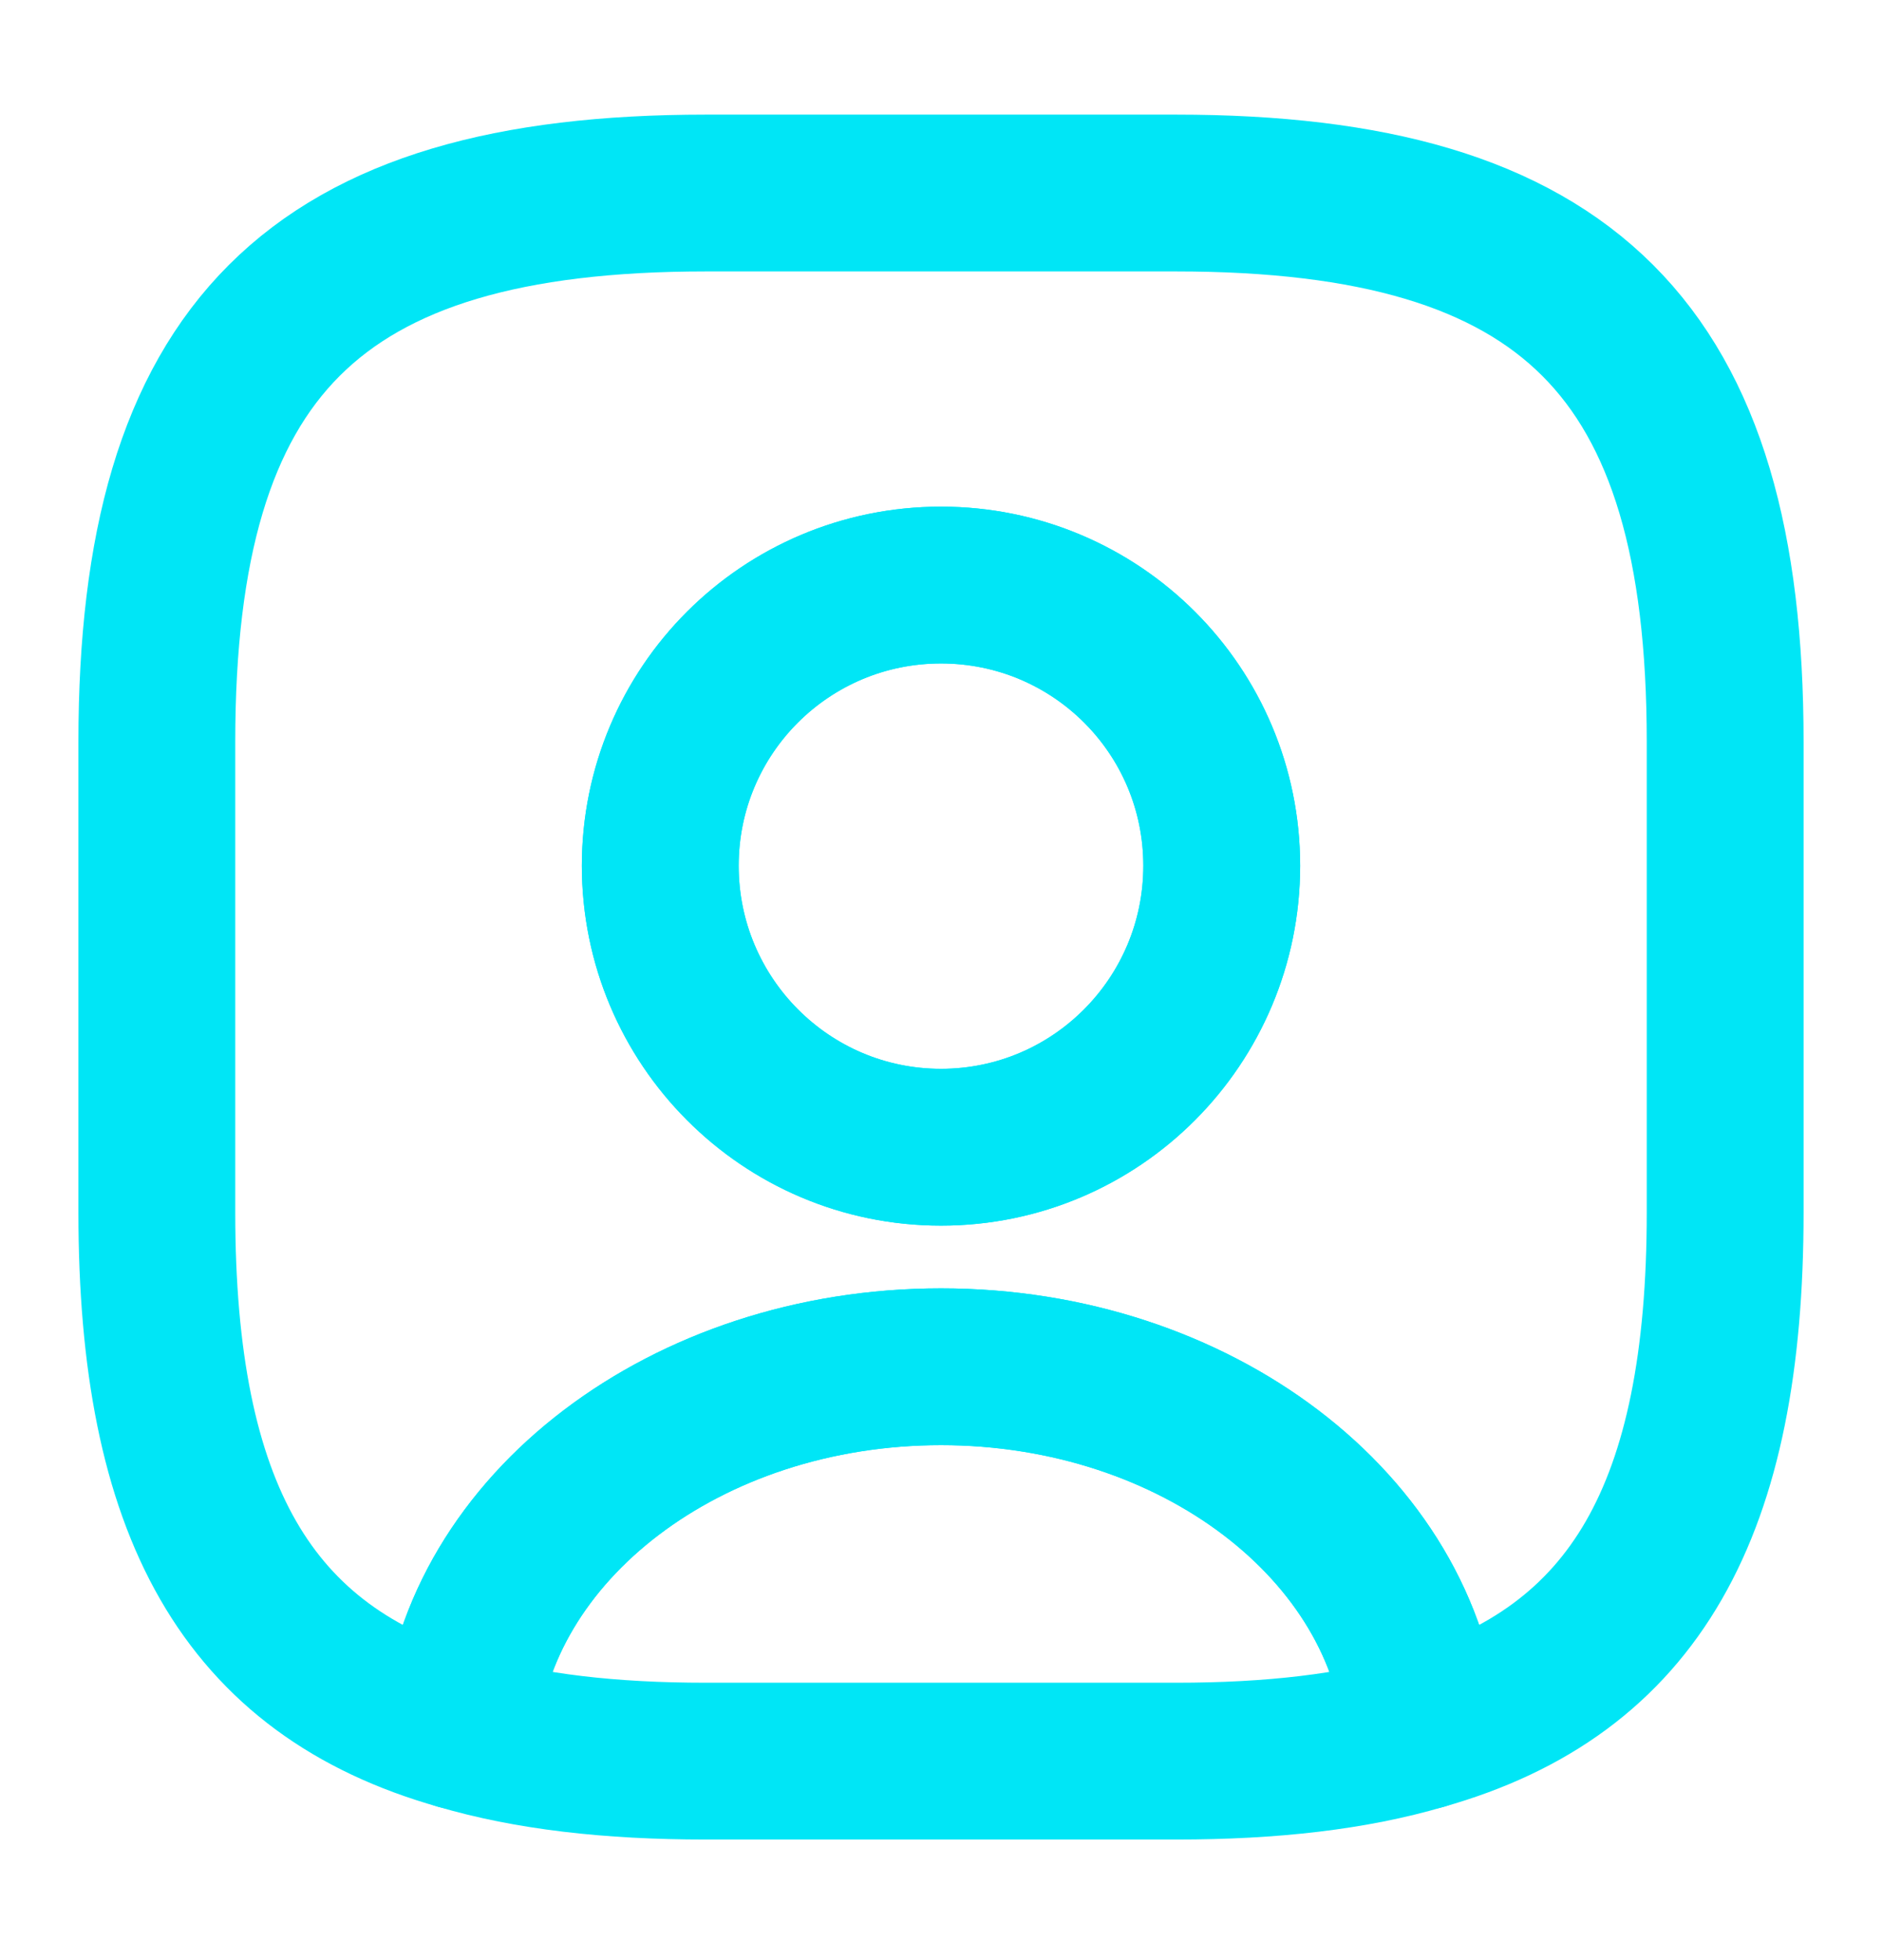 <svg width="24" height="25" viewBox="0 0 24 25" fill="none" xmlns="http://www.w3.org/2000/svg">
<path d="M18.14 22.082C17.26 22.342 16.22 22.462 15 22.462H9C7.78 22.462 6.74 22.342 5.86 22.082C6.08 19.482 8.75 17.432 12 17.432C15.25 17.432 17.92 19.482 18.14 22.082Z" stroke="#00E6F6" stroke-width="2" stroke-linecap="round" stroke-linejoin="round"/>
<path d="M15 2.462H9C4 2.462 2 4.462 2 9.462V15.462C2 19.242 3.14 21.312 5.86 22.082C6.08 19.482 8.75 17.432 12 17.432C15.25 17.432 17.92 19.482 18.14 22.082C20.86 21.312 22 19.242 22 15.462V9.462C22 4.462 20 2.462 15 2.462ZM12 14.632C10.02 14.632 8.42 13.022 8.42 11.042C8.42 9.062 10.02 7.462 12 7.462C13.98 7.462 15.58 9.062 15.58 11.042C15.58 13.022 13.98 14.632 12 14.632Z" stroke="#00E6F6" stroke-width="2" stroke-linecap="round" stroke-linejoin="round"/>
<path d="M15.58 11.042C15.58 13.022 13.98 14.632 12 14.632C10.02 14.632 8.42 13.022 8.42 11.042C8.42 9.062 10.02 7.462 12 7.462C13.98 7.462 15.58 9.062 15.58 11.042Z" stroke="#00E6F6" stroke-width="2" stroke-linecap="round" stroke-linejoin="round"/>
</svg>
